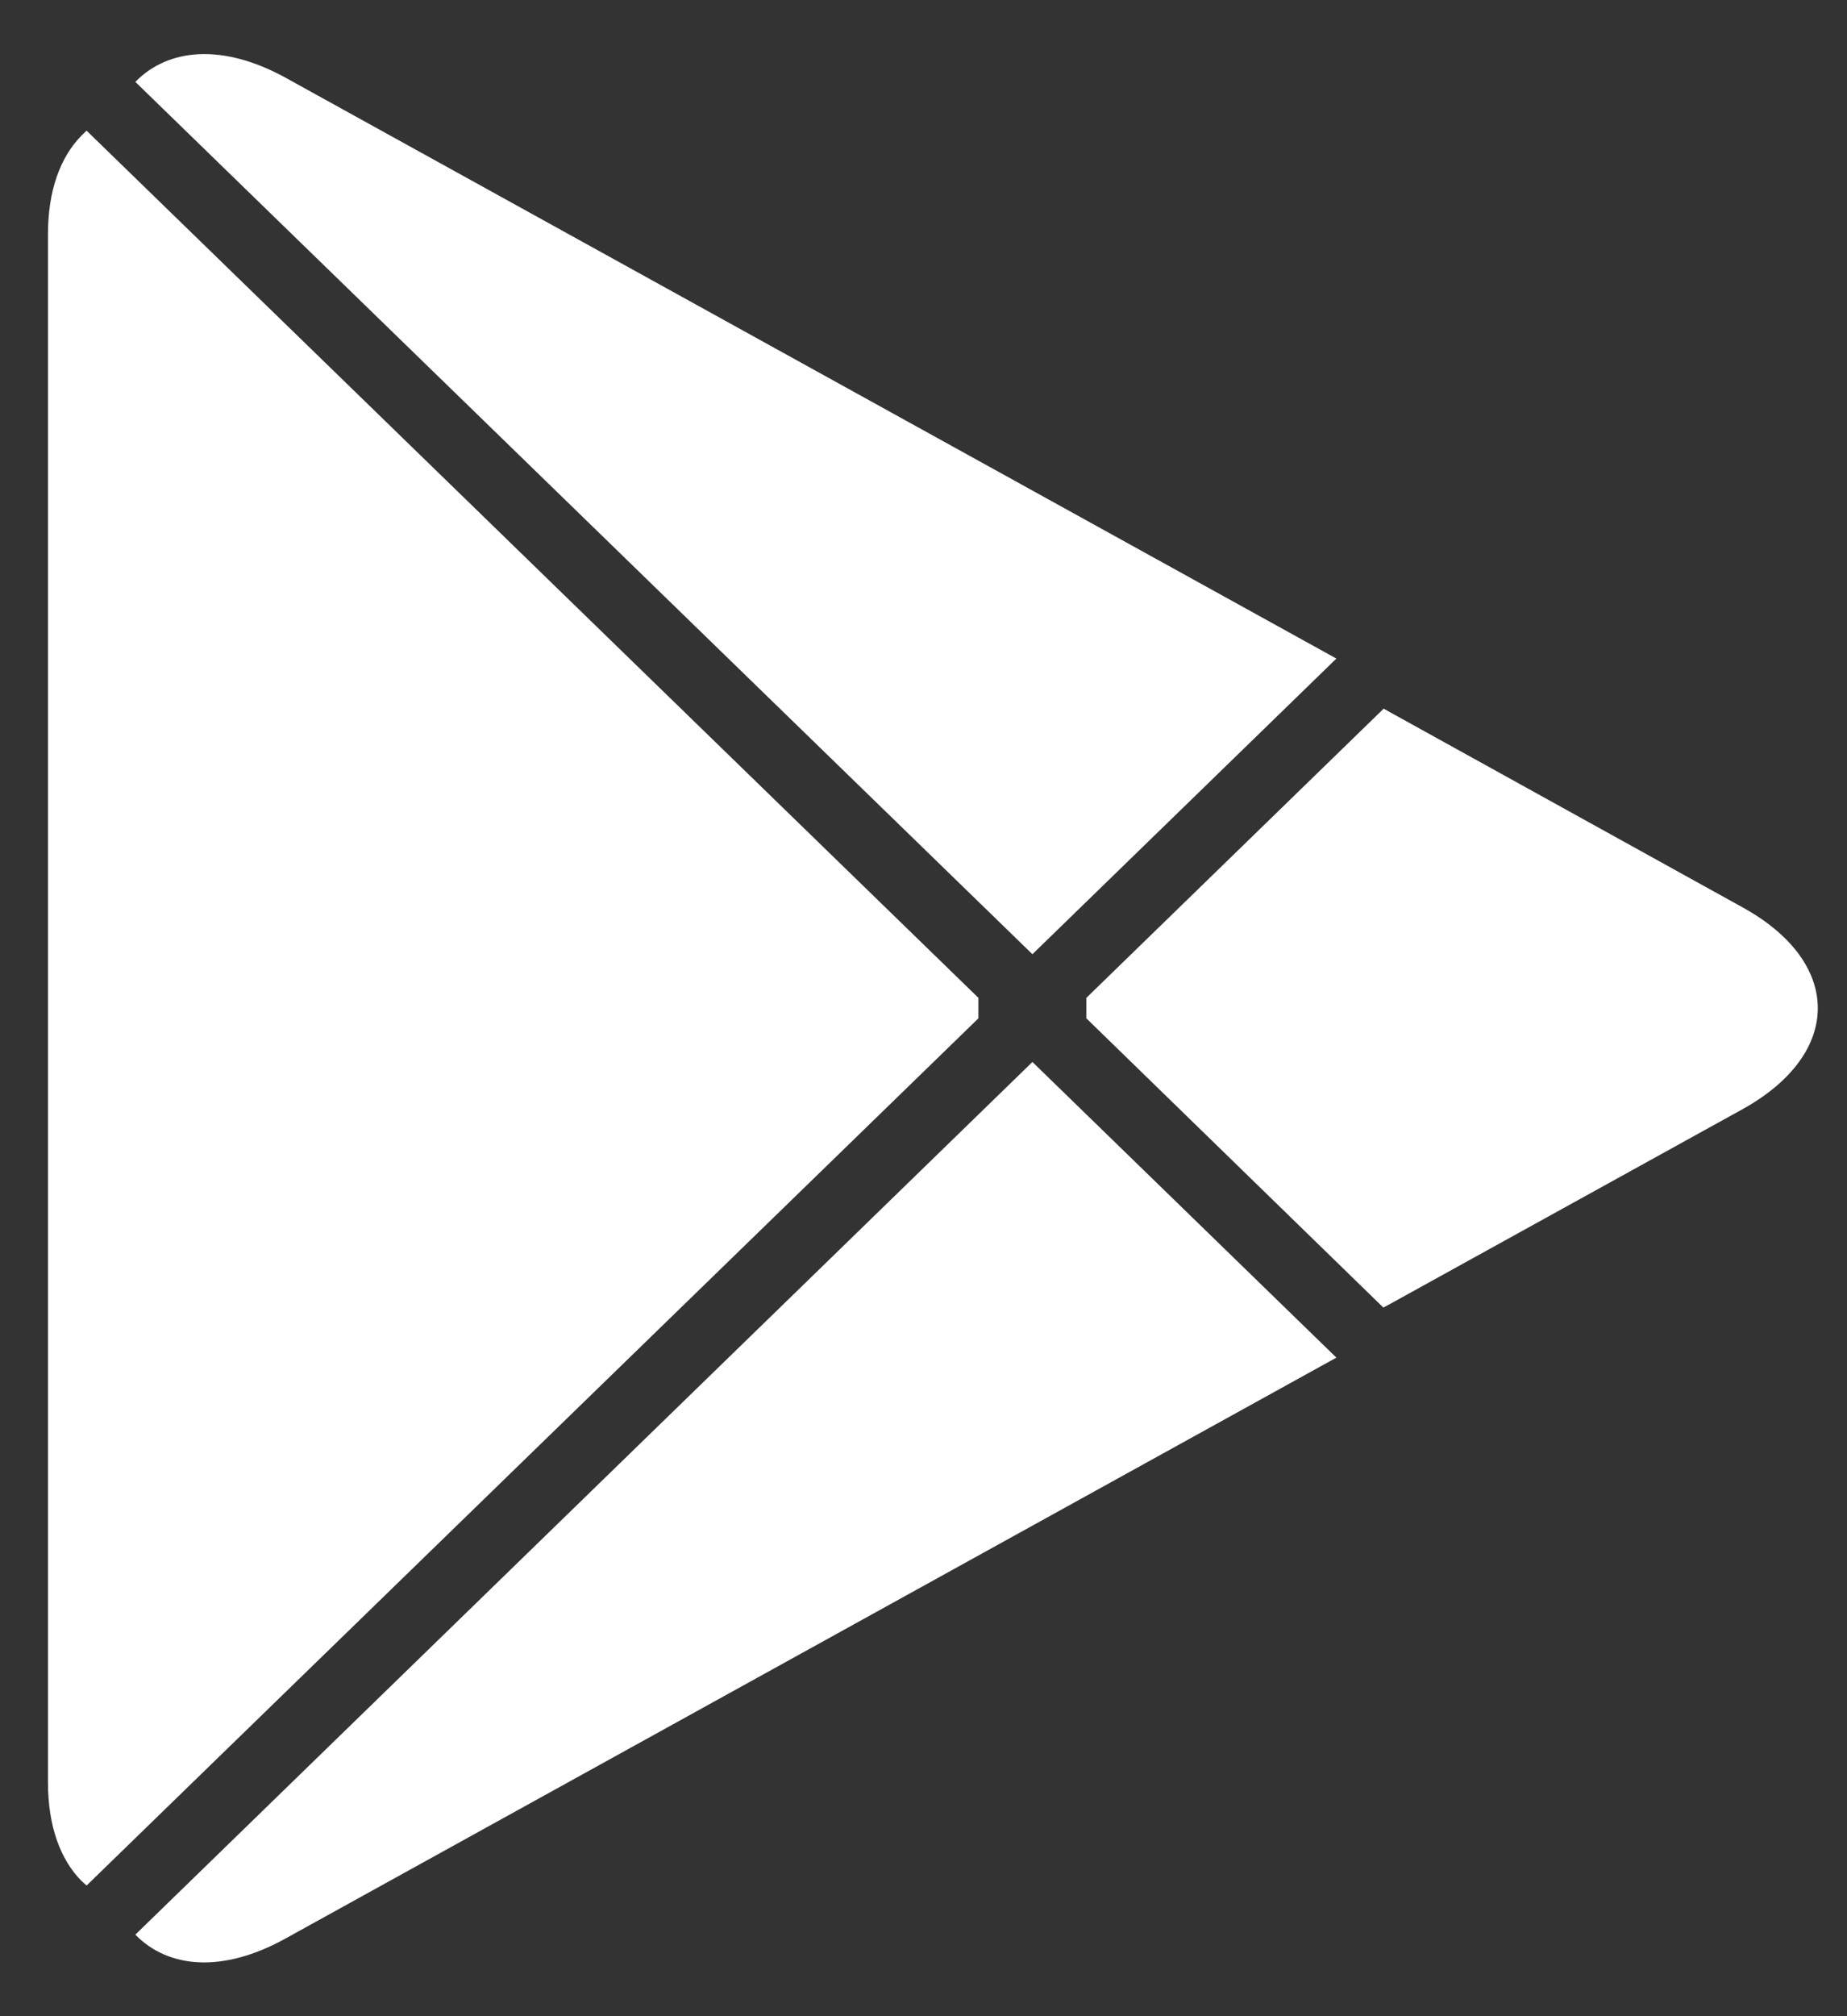<svg width="33" height="36" viewBox="0 0 33 36" fill="none" xmlns="http://www.w3.org/2000/svg">
<rect x="0" y="0" width="33" height="36" fill="#333333" stroke="none"/>
<path d="M1.454 2.423C1.076 2.808 0.857 3.406 0.857 4.181V31.825C0.857 32.6 1.076 33.199 1.454 33.583L1.547 33.667L17.481 18.183V17.817L1.547 2.333L1.454 2.423Z" fill="white"/>
<path d="M24.716 23.347L19.41 18.183V17.817L24.722 12.653L24.841 12.72L31.132 16.2C32.927 17.188 32.927 18.812 31.132 19.806L24.841 23.28L24.716 23.347Z" fill="white"/>
<path d="M23.877 24.241L18.446 18.962L2.418 34.544C3.014 35.154 3.987 35.227 5.092 34.618L23.877 24.241Z" fill="white"/>
<path d="M23.877 11.759L5.092 1.382C3.987 0.779 3.014 0.853 2.418 1.462L18.446 17.038L23.877 11.759Z" fill="white"/>
</svg>
